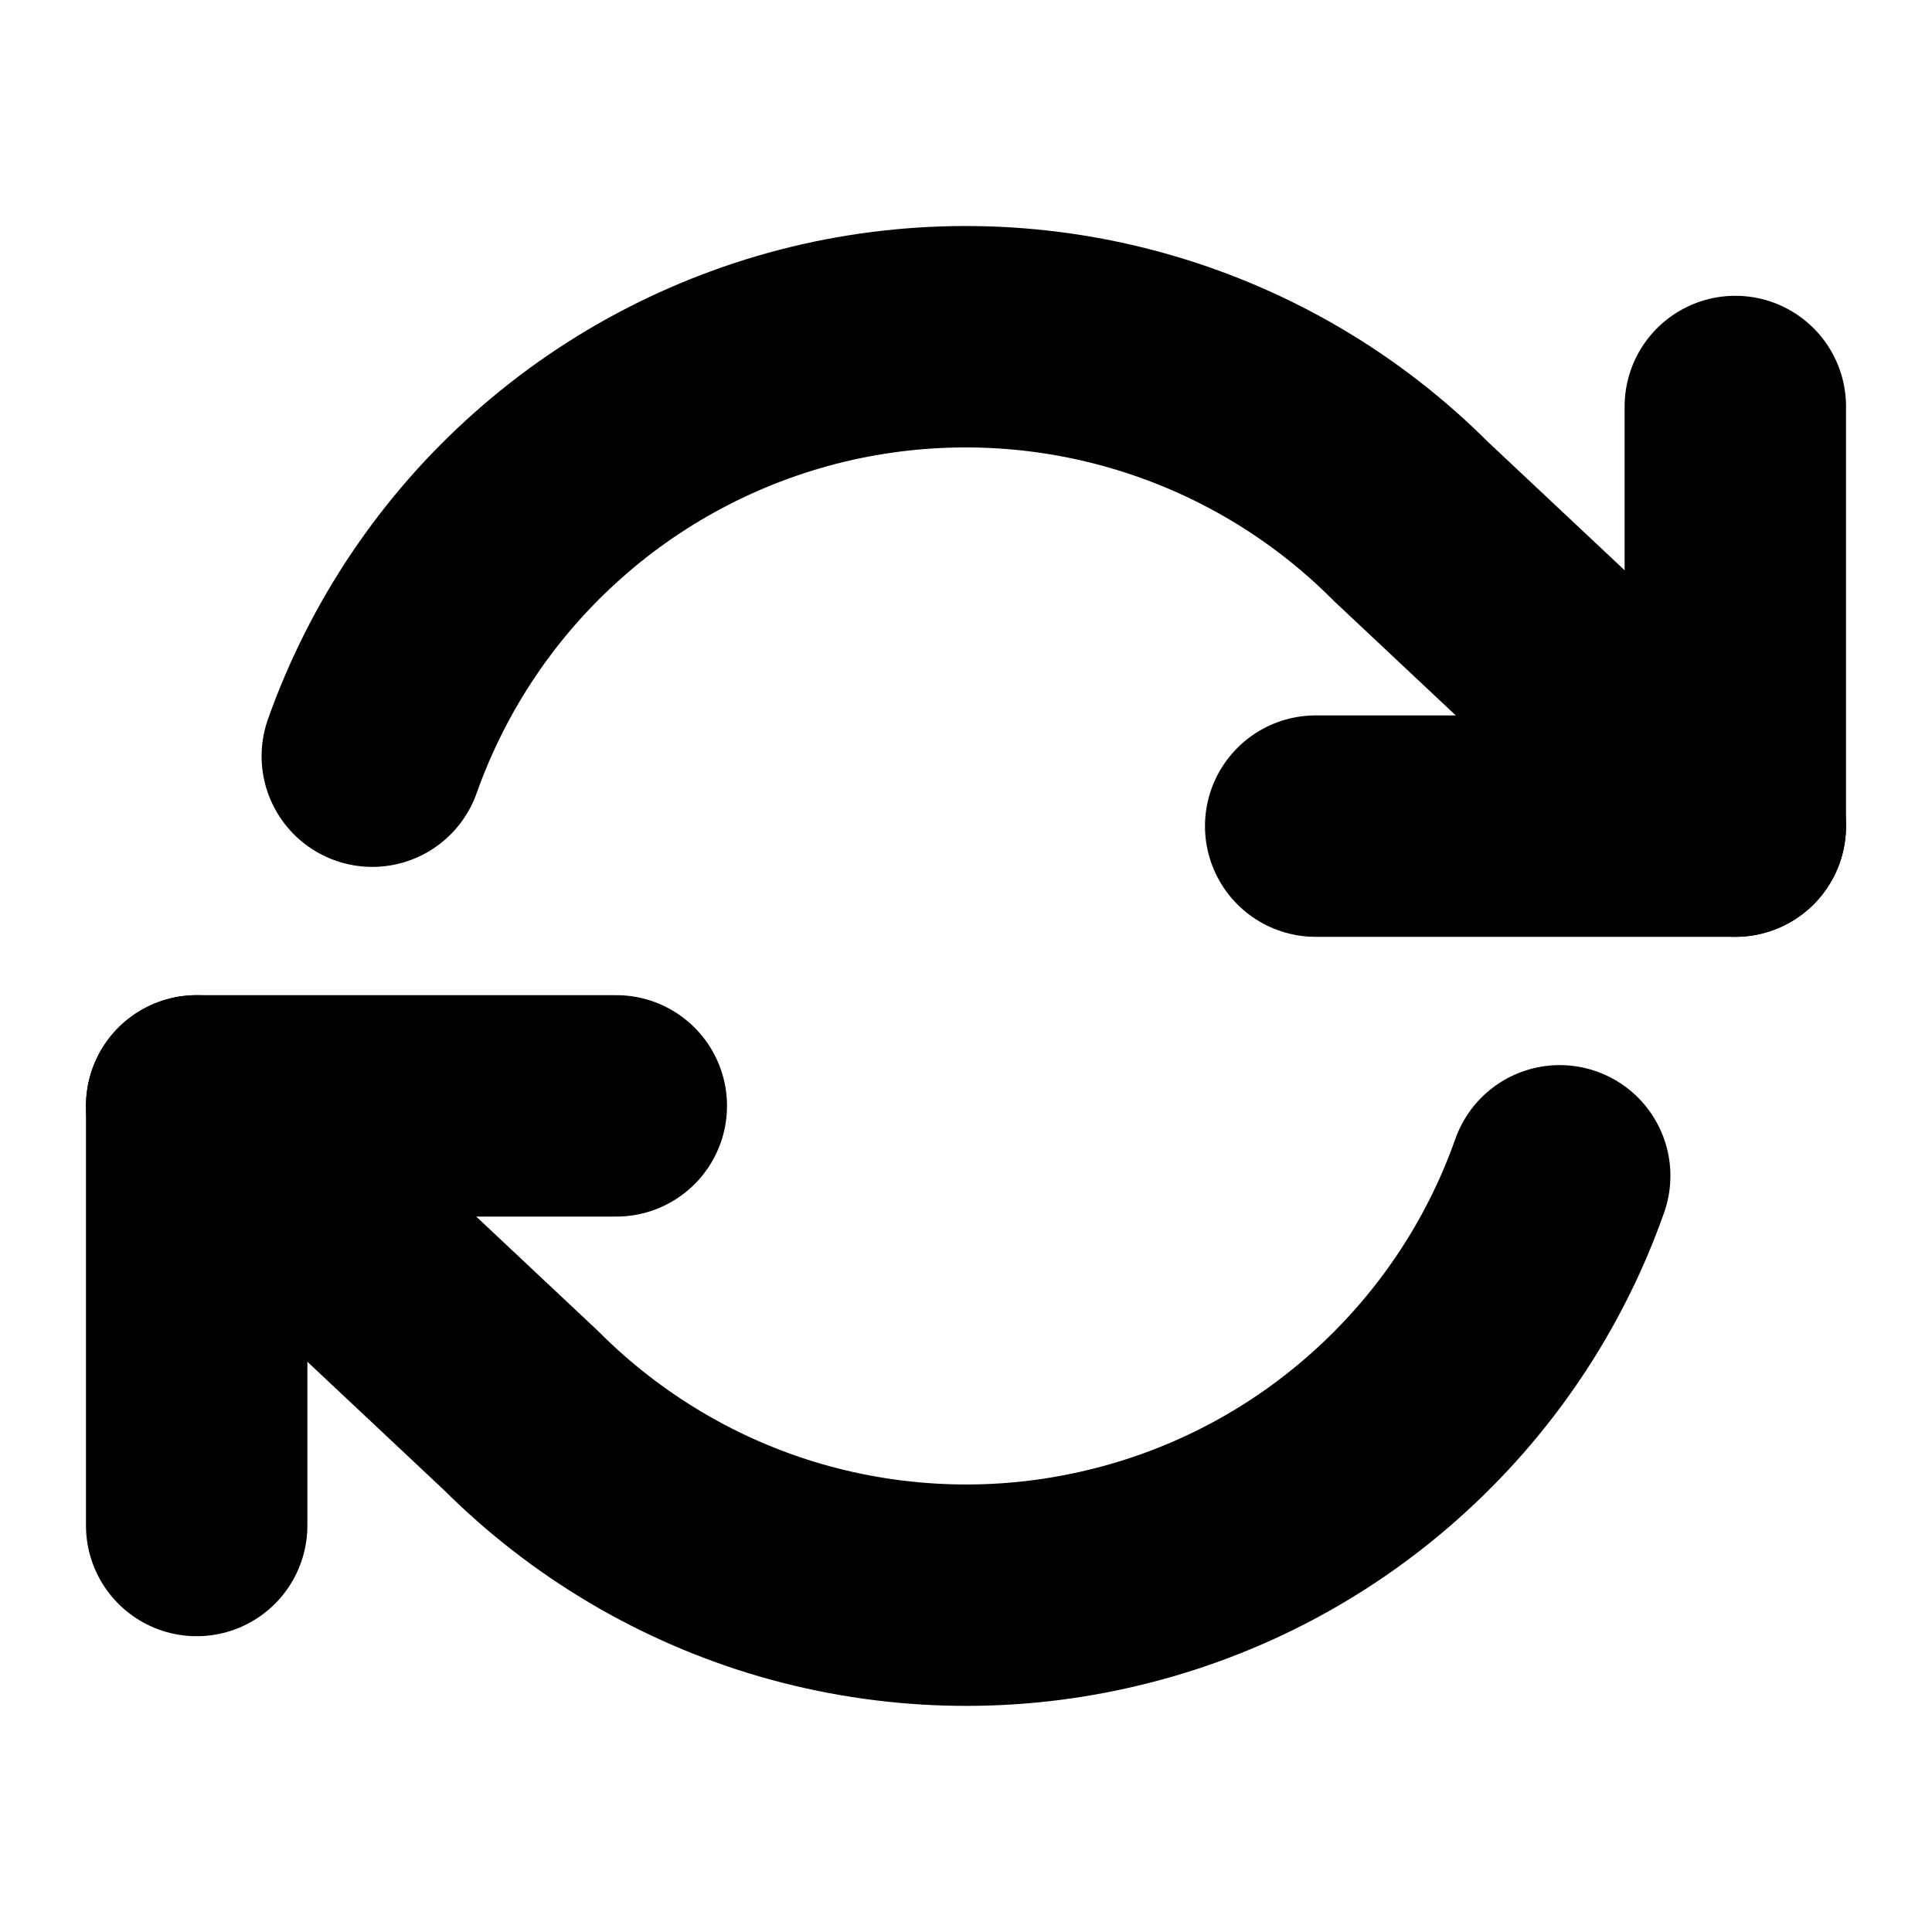 <svg width="10" height="10" viewBox="0 0 10 10" fill="none"
     xmlns="http://www.w3.org/2000/svg">
    <path
            d="M8.982 2.104V4.276H6.81" stroke="#000000"
            stroke-width="1.146" stroke-linecap="round"
            stroke-linejoin="round"/>
    <path
            d="M1.018 7.896V5.724H3.19" stroke="#000000"
            stroke-width="1.146" stroke-linecap="round"
            stroke-linejoin="round"/>
    <path
            d="M1.927 3.914C2.111 3.395 2.423 2.931 2.834 2.566C3.245 2.2 3.742 1.945 4.279 1.823C4.816 1.702 5.375 1.718 5.903 1.871C6.432 2.024 6.913 2.308 7.302 2.698L8.982 4.276M1.018 5.724L2.698 7.302C3.087 7.691 3.568 7.976 4.097 8.129C4.626 8.281 5.184 8.298 5.721 8.176C6.258 8.055 6.755 7.8 7.166 7.434C7.578 7.068 7.89 6.605 8.073 6.086"
            stroke="#000000" stroke-width="1.146"
            stroke-linecap="round"
            stroke-linejoin="round"/>
    <clipPath>
        <rect width="8.688"
              height="8.688"
              fill="#000000"
              transform="translate(0.656 0.656)"/>
    </clipPath>
</svg>
